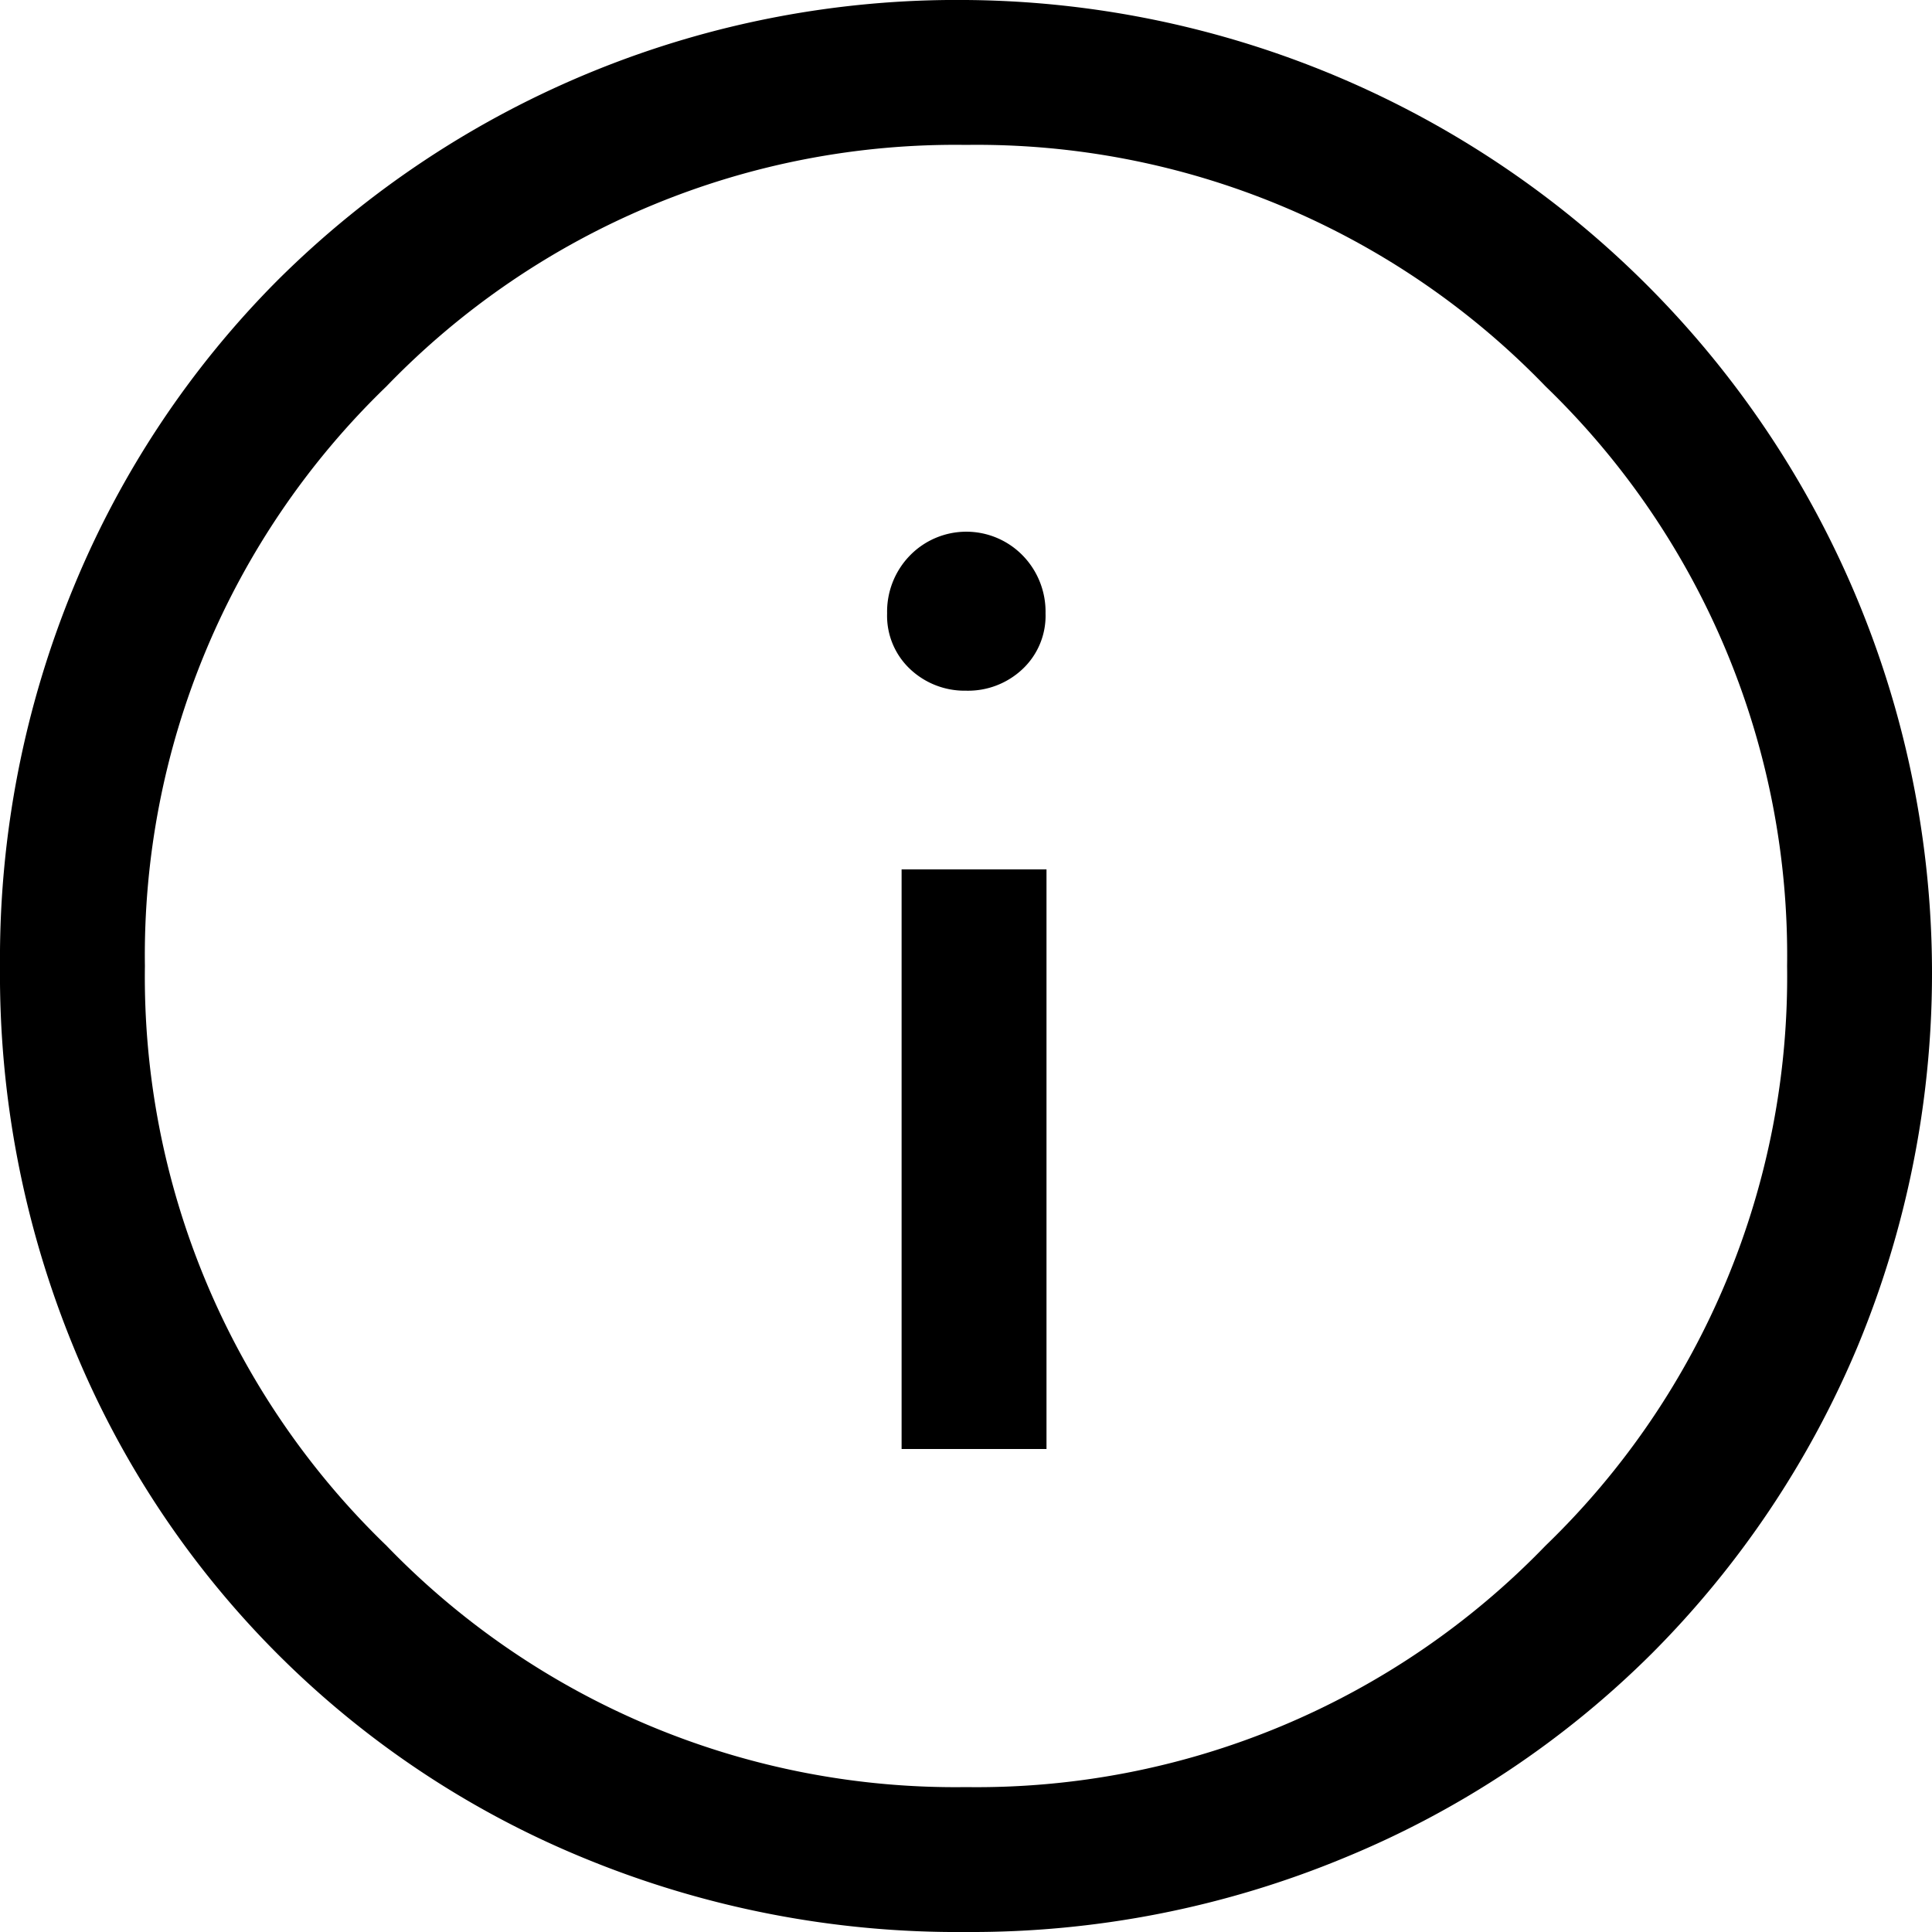 <svg xmlns="http://www.w3.org/2000/svg" width="12" height="12" viewBox="0 0 12 12">
  <path id="info_FILL0_wght400_GRAD0_opsz48_2_" data-name="info_FILL0_wght400_GRAD0_opsz48 (2)" d="M9.6,13h.9V9.4H9.6ZM10,8.29a.493.493,0,0,0,.352-.135.454.454,0,0,0,.142-.345.5.5,0,0,0-.142-.36.489.489,0,0,0-.7,0,.5.5,0,0,0-.142.36.454.454,0,0,0,.142.345A.493.493,0,0,0,10,8.29ZM10,16a6.086,6.086,0,0,1-2.37-.458A5.807,5.807,0,0,1,4.458,12.37,6.086,6.086,0,0,1,4,10a6.047,6.047,0,0,1,.458-2.355A5.856,5.856,0,0,1,5.725,5.74,5.982,5.982,0,0,1,10,4a6.045,6.045,0,0,1,5.535,8.37,5.956,5.956,0,0,1-1.275,1.9,5.856,5.856,0,0,1-1.905,1.267A6.047,6.047,0,0,1,10,16Zm0-6Zm0,5.1a4.91,4.91,0,0,0,3.6-1.5A4.91,4.91,0,0,0,15.1,10a4.91,4.91,0,0,0-1.5-3.6A4.91,4.91,0,0,0,10,4.9,4.91,4.91,0,0,0,6.4,6.4,4.91,4.91,0,0,0,4.9,10a4.91,4.91,0,0,0,1.5,3.6A4.91,4.91,0,0,0,10,15.1Z" transform="translate(-4 -4)"/>
</svg>
